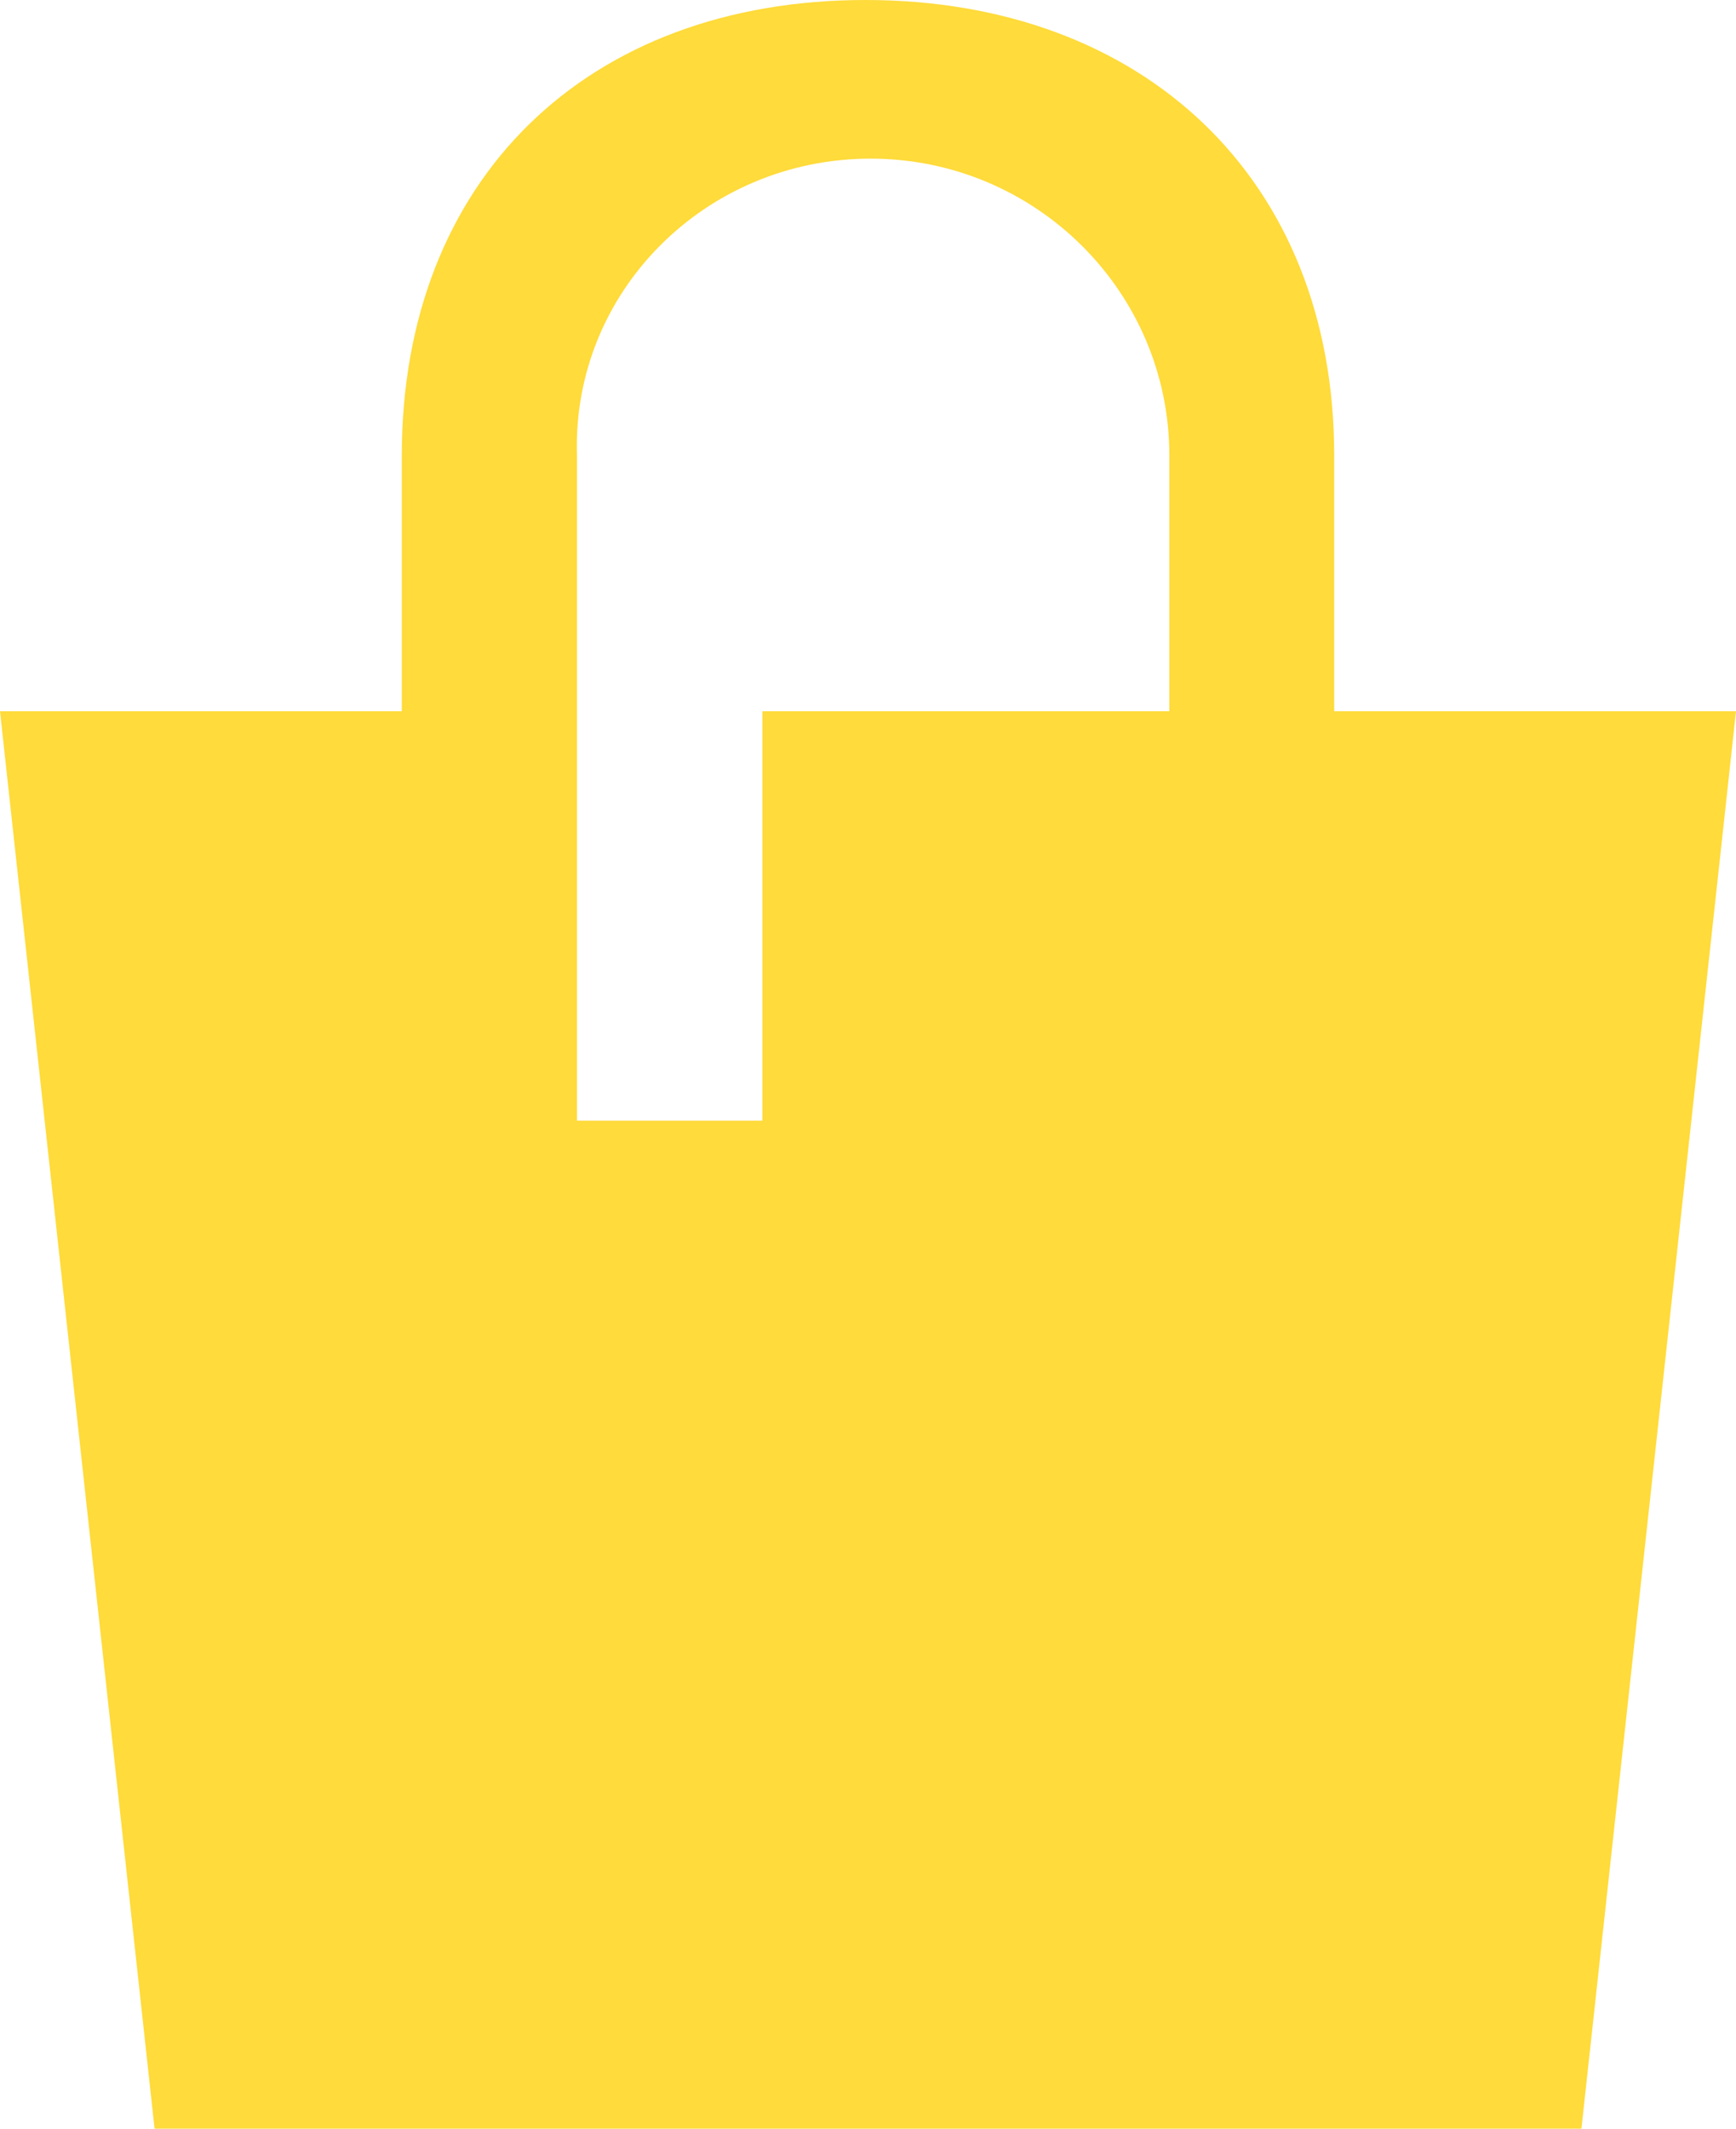 <svg width="31" height="38" viewBox="0 0 31 38" fill="none" xmlns="http://www.w3.org/2000/svg">
<path d="M23.825 12.697V8.13C23.825 3.197 20.421 0 15.454 0C10.487 0 7.175 3.197 7.175 8.13V12.697H0L2.76 38H28.24L31 12.697H23.825ZM15.546 2.832C18.49 2.832 20.881 5.207 20.881 8.13V12.697H13.614V20.005H10.303V8.13C10.211 5.207 12.602 2.832 15.546 2.832Z" fill="#FFDB3B"/>
</svg>

